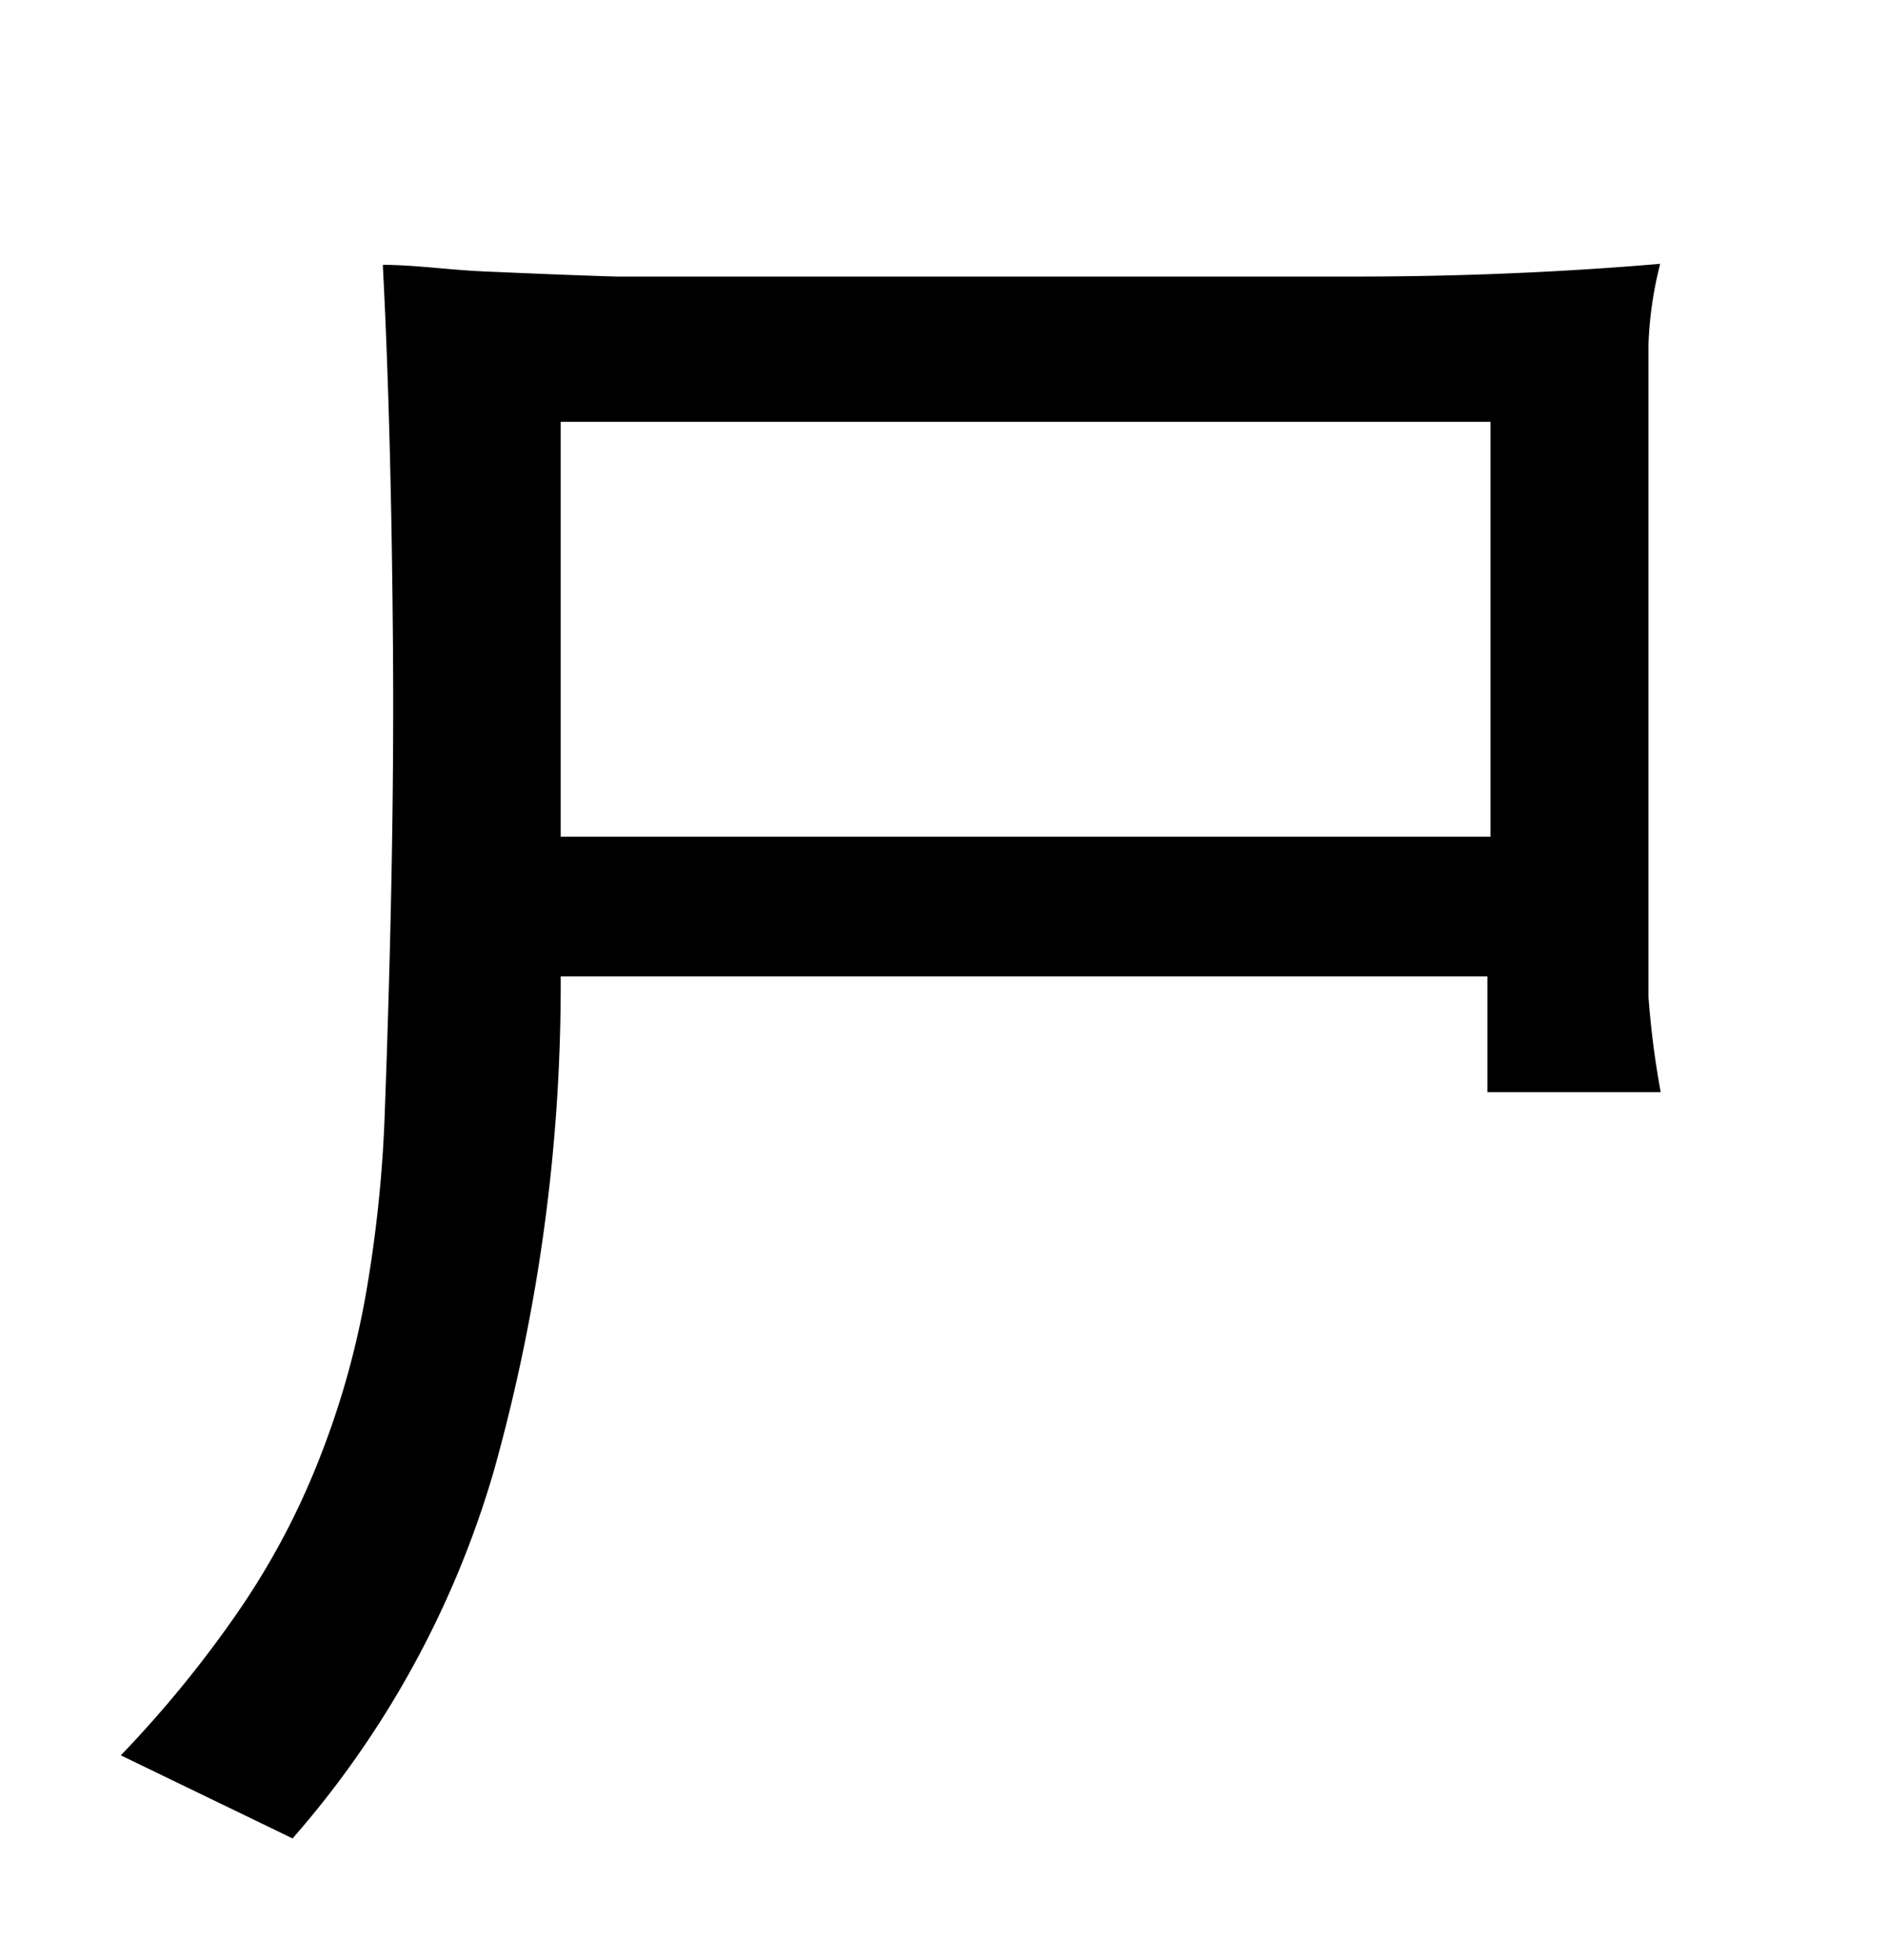 <svg xmlns="http://www.w3.org/2000/svg" width="0.51in" height="0.53in" viewBox="0 0 37 38"><title>Artboard 50</title><path d="M11,18.93a35.37,35.37,0,0,1-1.32,9.73,19,19,0,0,1-3.94,7.18L2.37,34.21a22.47,22.47,0,0,0,2.31-2.83,14.74,14.74,0,0,0,1.55-2.9,16.65,16.65,0,0,0,.93-3.22,25.77,25.77,0,0,0,.39-3.7c.12-3.28.18-6.29.16-9s-.08-5.27-.2-7.59c.62,0,1.3.1,2,.13s1.6.07,2.58.1l3.4,0c1.3,0,2.79,0,4.5,0q3.51,0,6.58,0t6-.25a7.41,7.41,0,0,0-.23,1.58c0,.58,0,1.36,0,2.35v8.36c0,.81,0,1.51,0,2.09a17.44,17.44,0,0,0,.24,1.87h-3.4V18.93Zm18.24-2.74V8.05H11v8.14Z"/></svg>